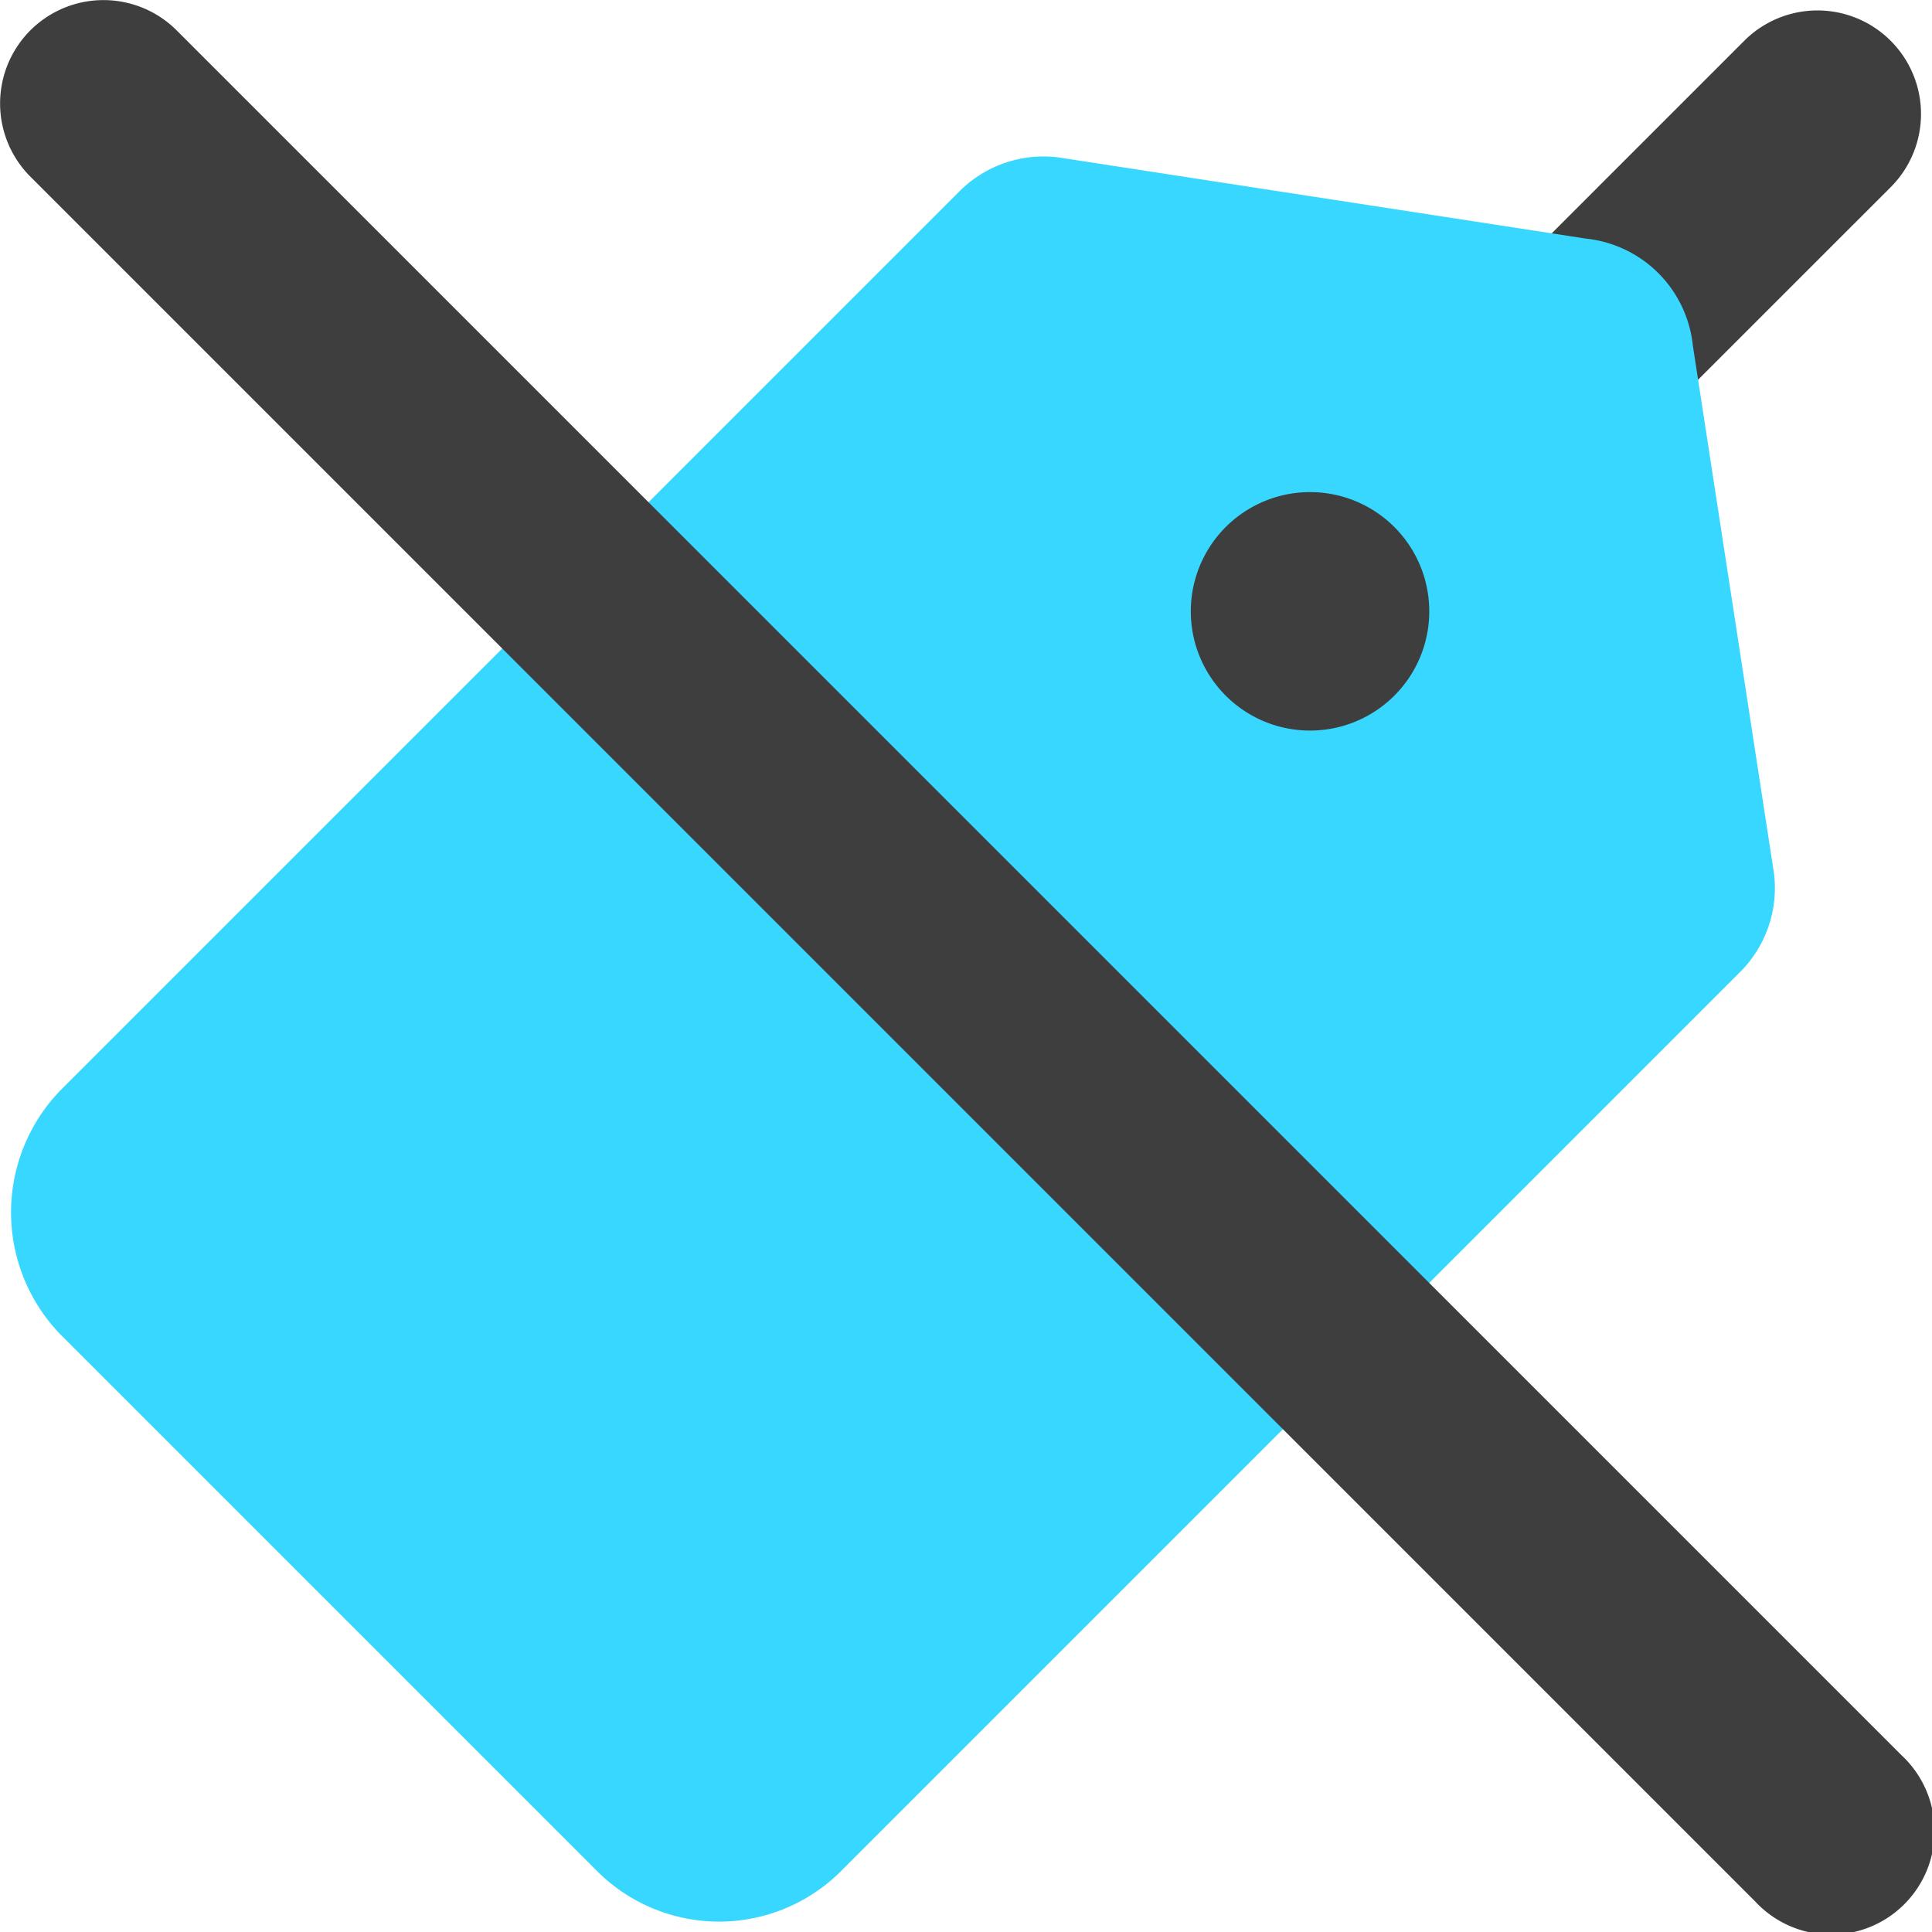 <svg xmlns="http://www.w3.org/2000/svg" fill="none" viewBox="0 0 14 14"><g id="tag--codes-tags-tag-product-label"><path id="Vector (Stroke)" fill="#3e3e3e" fill-rule="evenodd" d="M13.7.295a.75.75 0 0 0-1.06 0l-3.16 3.16a.75.75 0 0 0 1.061 1.06l3.16-3.159a.75.75 0 0 0 0-1.06Z" clip-rule="evenodd"></path><path id="Union" fill="#37d7ff" d="M7.256 1.19a.86.86 0 0 1 .41-.05l3.826.589a.87.87 0 0 1 .775.775l.588 3.825a.861.861 0 0 1-.254.723l-6.507 6.507a1.25 1.25 0 0 1-1.767 0l-3.89-3.89a1.272 1.272 0 0 1 0-1.767l6.507-6.507a.86.86 0 0 1 .312-.205Z"></path><path id="Ellipse 314" fill="#3e3e3e" transform="matrix(-1 0 0 1 10.357 3.566)" d="M0 .864a.864.864 0 1 0 1.728 0A.864.864 0 1 0 0 .864"></path><path id="Vector (Stroke)_2" fill="#3e3e3e" fill-rule="evenodd" d="M.22.22a.75.75 0 0 0 0 1.06l12.5 12.5a.75.75 0 1 0 1.06-1.06L1.28.22a.75.75 0 0 0-1.06 0Z" clip-rule="evenodd"></path></g></svg>